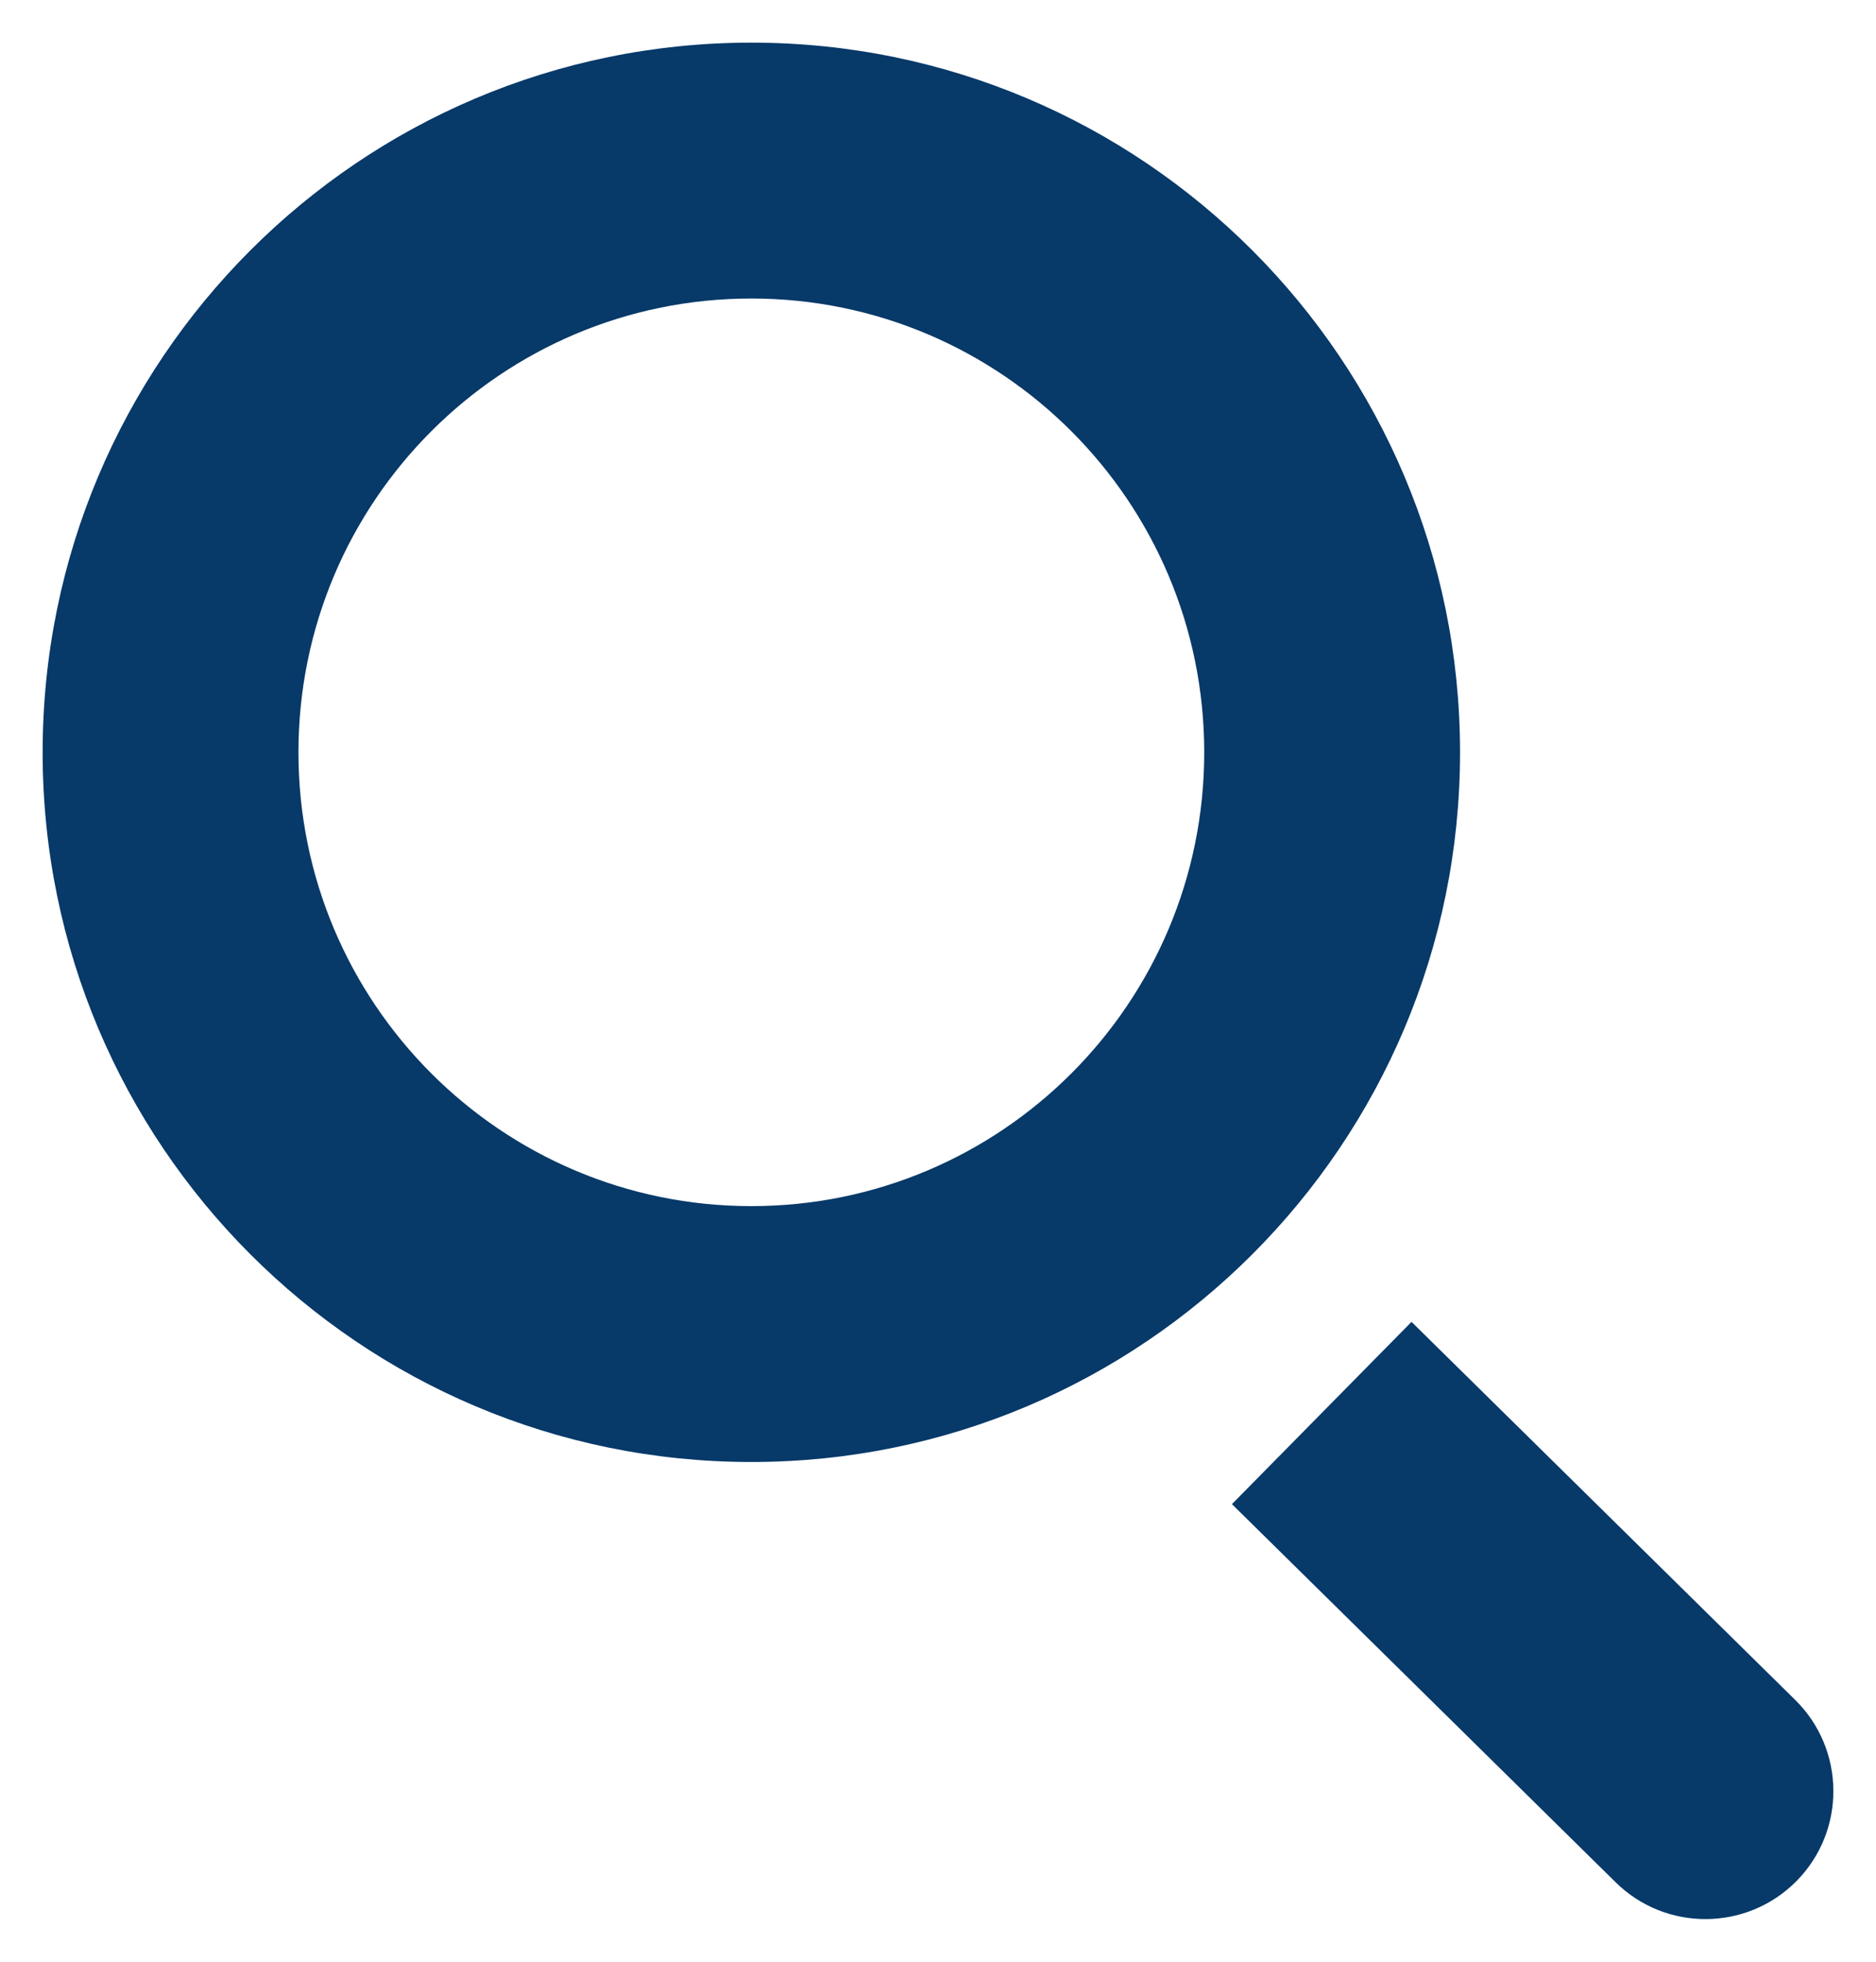 <svg width="22" height="23" viewBox="0 0 22 23" fill="none" xmlns="http://www.w3.org/2000/svg">
<path d="M18.947 22.069C19.537 22.65 20.487 22.643 21.069 22.053C21.65 21.463 21.643 20.513 21.053 19.931L18.947 22.069ZM14.122 8.821C14.122 11.761 11.742 14.141 8.811 14.141V17.141C13.403 17.141 17.122 13.414 17.122 8.821H14.122ZM8.811 14.141C5.88 14.141 3.5 11.761 3.5 8.821H0.5C0.5 13.414 4.219 17.141 8.811 17.141V14.141ZM3.5 8.821C3.5 5.88 5.88 3.5 8.811 3.5V0.5C4.219 0.5 0.5 4.227 0.5 8.821H3.5ZM8.811 3.5C11.742 3.5 14.122 5.88 14.122 8.821H17.122C17.122 4.227 13.403 0.5 8.811 0.5V3.5ZM14.447 17.635L18.947 22.069L21.053 19.931L16.553 15.498L14.447 17.635Z" fill="#073969"/>
</svg>
